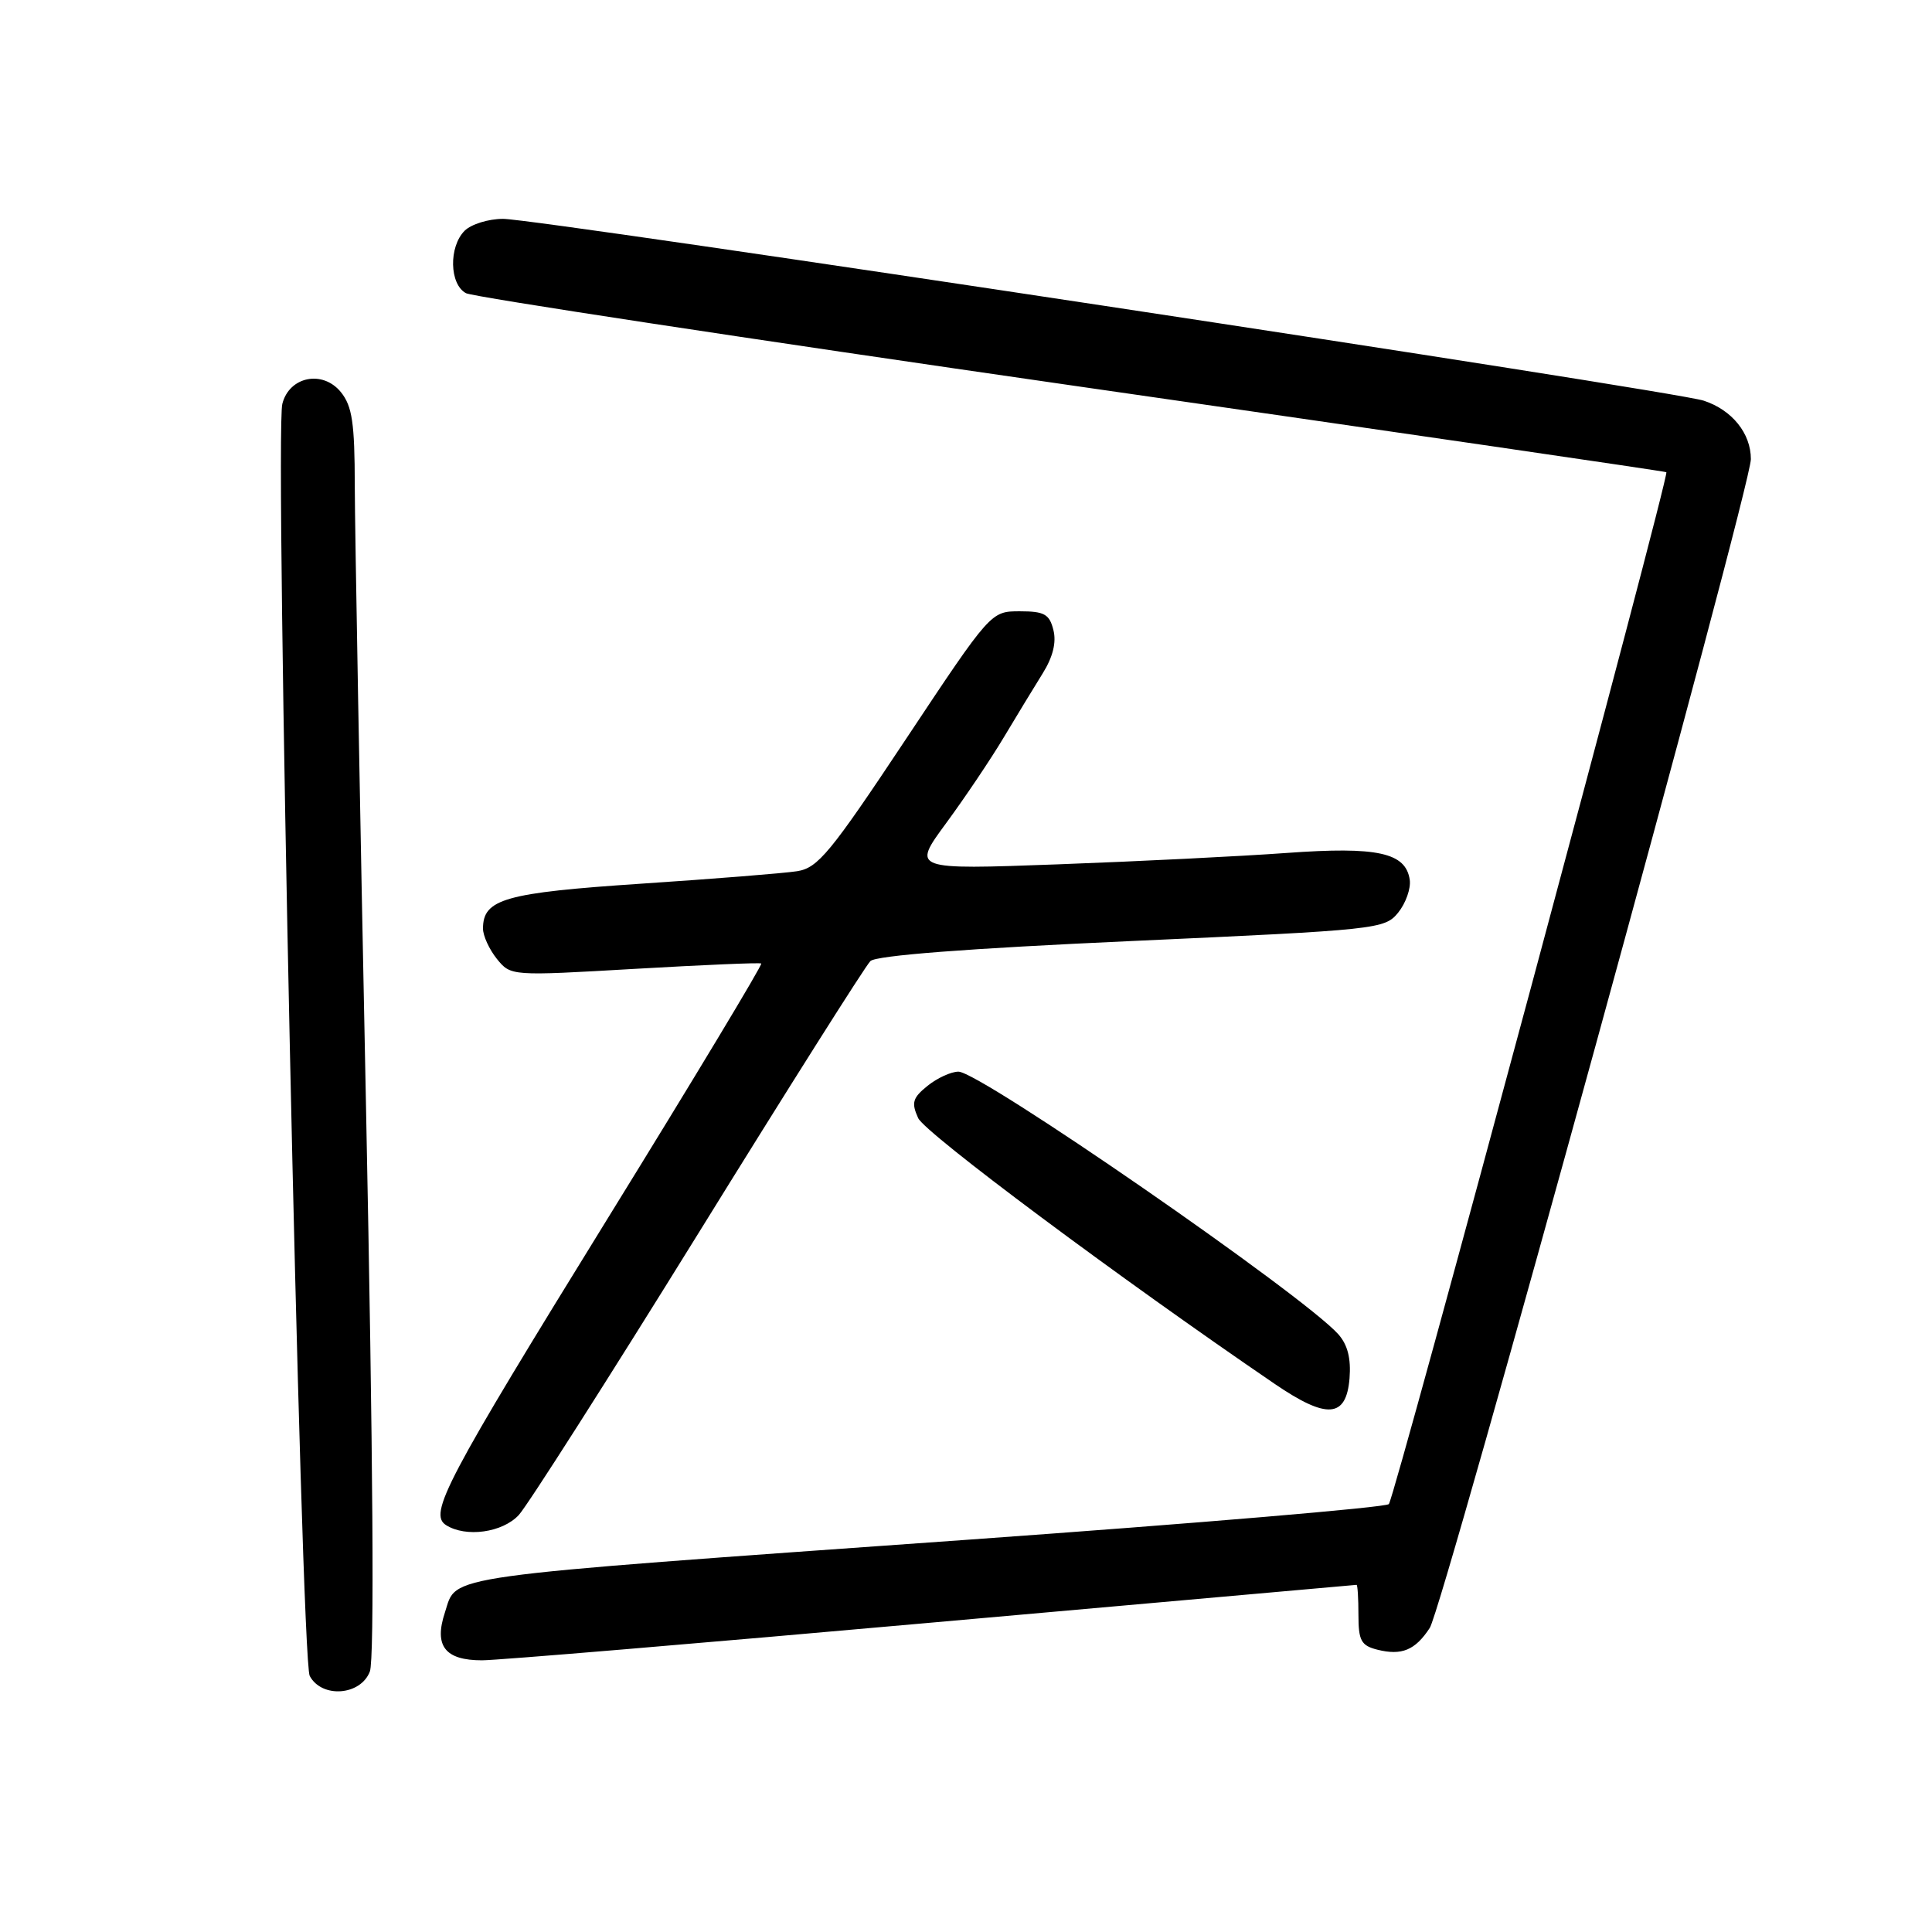 <?xml version="1.0" encoding="UTF-8" standalone="no"?>
<!DOCTYPE svg PUBLIC "-//W3C//DTD SVG 1.1//EN" "http://www.w3.org/Graphics/SVG/1.1/DTD/svg11.dtd" >
<svg xmlns="http://www.w3.org/2000/svg" xmlns:xlink="http://www.w3.org/1999/xlink" version="1.1" viewBox="0 0 256 256">
 <g >
 <path fill="currentColor"
d=" M 49.01 221.48 C 49.62 219.86 49.44 193.30 48.50 146.73 C 47.69 107.00 47.02 69.94 47.01 64.36 C 47.00 56.04 46.67 53.82 45.17 51.96 C 42.76 48.99 38.32 49.88 37.41 53.52 C 36.38 57.62 39.87 219.89 41.04 222.07 C 42.64 225.06 47.79 224.68 49.01 221.48 Z  M 123.50 215.00 C 154.30 212.26 179.61 210.01 179.75 210.00 C 179.89 210.00 180.00 211.79 180.00 213.98 C 180.00 217.39 180.36 218.05 182.50 218.59 C 185.74 219.40 187.52 218.66 189.45 215.71 C 191.22 213.02 232.00 64.57 232.00 60.84 C 232.00 57.41 229.50 54.32 225.75 53.09 C 221.66 51.75 71.42 29.00 66.66 29.00 C 64.72 29.00 62.44 29.71 61.57 30.57 C 59.44 32.70 59.55 37.69 61.75 38.85 C 62.71 39.35 98.83 44.85 142.00 51.07 C 185.18 57.28 220.64 62.45 220.80 62.57 C 221.28 62.89 184.83 198.41 184.03 199.30 C 183.63 199.74 158.60 201.85 128.40 204.01 C 57.28 209.08 60.61 208.62 58.96 213.64 C 57.48 218.09 58.96 220.00 63.87 220.00 C 65.87 220.00 92.70 217.75 123.50 215.00 Z  M 68.74 200.75 C 69.88 199.51 80.57 182.75 92.49 163.50 C 104.40 144.25 114.68 127.98 115.33 127.35 C 116.09 126.61 128.10 125.68 149.97 124.69 C 182.62 123.21 183.48 123.12 185.27 120.92 C 186.27 119.68 186.96 117.73 186.80 116.59 C 186.28 112.97 182.53 112.15 170.50 113.02 C 164.45 113.46 150.80 114.14 140.16 114.53 C 120.83 115.24 120.83 115.24 125.37 109.07 C 127.86 105.68 131.30 100.57 133.01 97.70 C 134.72 94.84 137.04 91.03 138.16 89.23 C 139.51 87.07 140.00 85.12 139.58 83.48 C 139.06 81.38 138.38 81.00 135.13 81.00 C 131.29 81.00 131.29 81.00 120.01 97.98 C 110.02 113.02 108.38 115.01 105.62 115.44 C 103.90 115.71 94.62 116.45 85.00 117.09 C 66.88 118.30 64.00 119.12 64.00 123.04 C 64.00 124.00 64.83 125.80 65.84 127.06 C 67.69 129.33 67.69 129.33 84.09 128.38 C 93.12 127.86 100.67 127.53 100.87 127.67 C 101.07 127.80 91.96 142.93 80.62 161.29 C 59.00 196.31 56.75 200.59 59.11 202.09 C 61.74 203.75 66.58 203.08 68.74 200.75 Z  M 178.82 182.65 C 179.03 180.00 178.57 178.18 177.32 176.78 C 172.59 171.53 129.87 142.00 127.00 142.00 C 126.02 142.00 124.18 142.85 122.90 143.88 C 120.92 145.48 120.74 146.12 121.66 148.15 C 122.56 150.14 148.38 169.38 168.93 183.39 C 175.83 188.09 178.38 187.90 178.82 182.65 Z "/>
</g>
</svg>